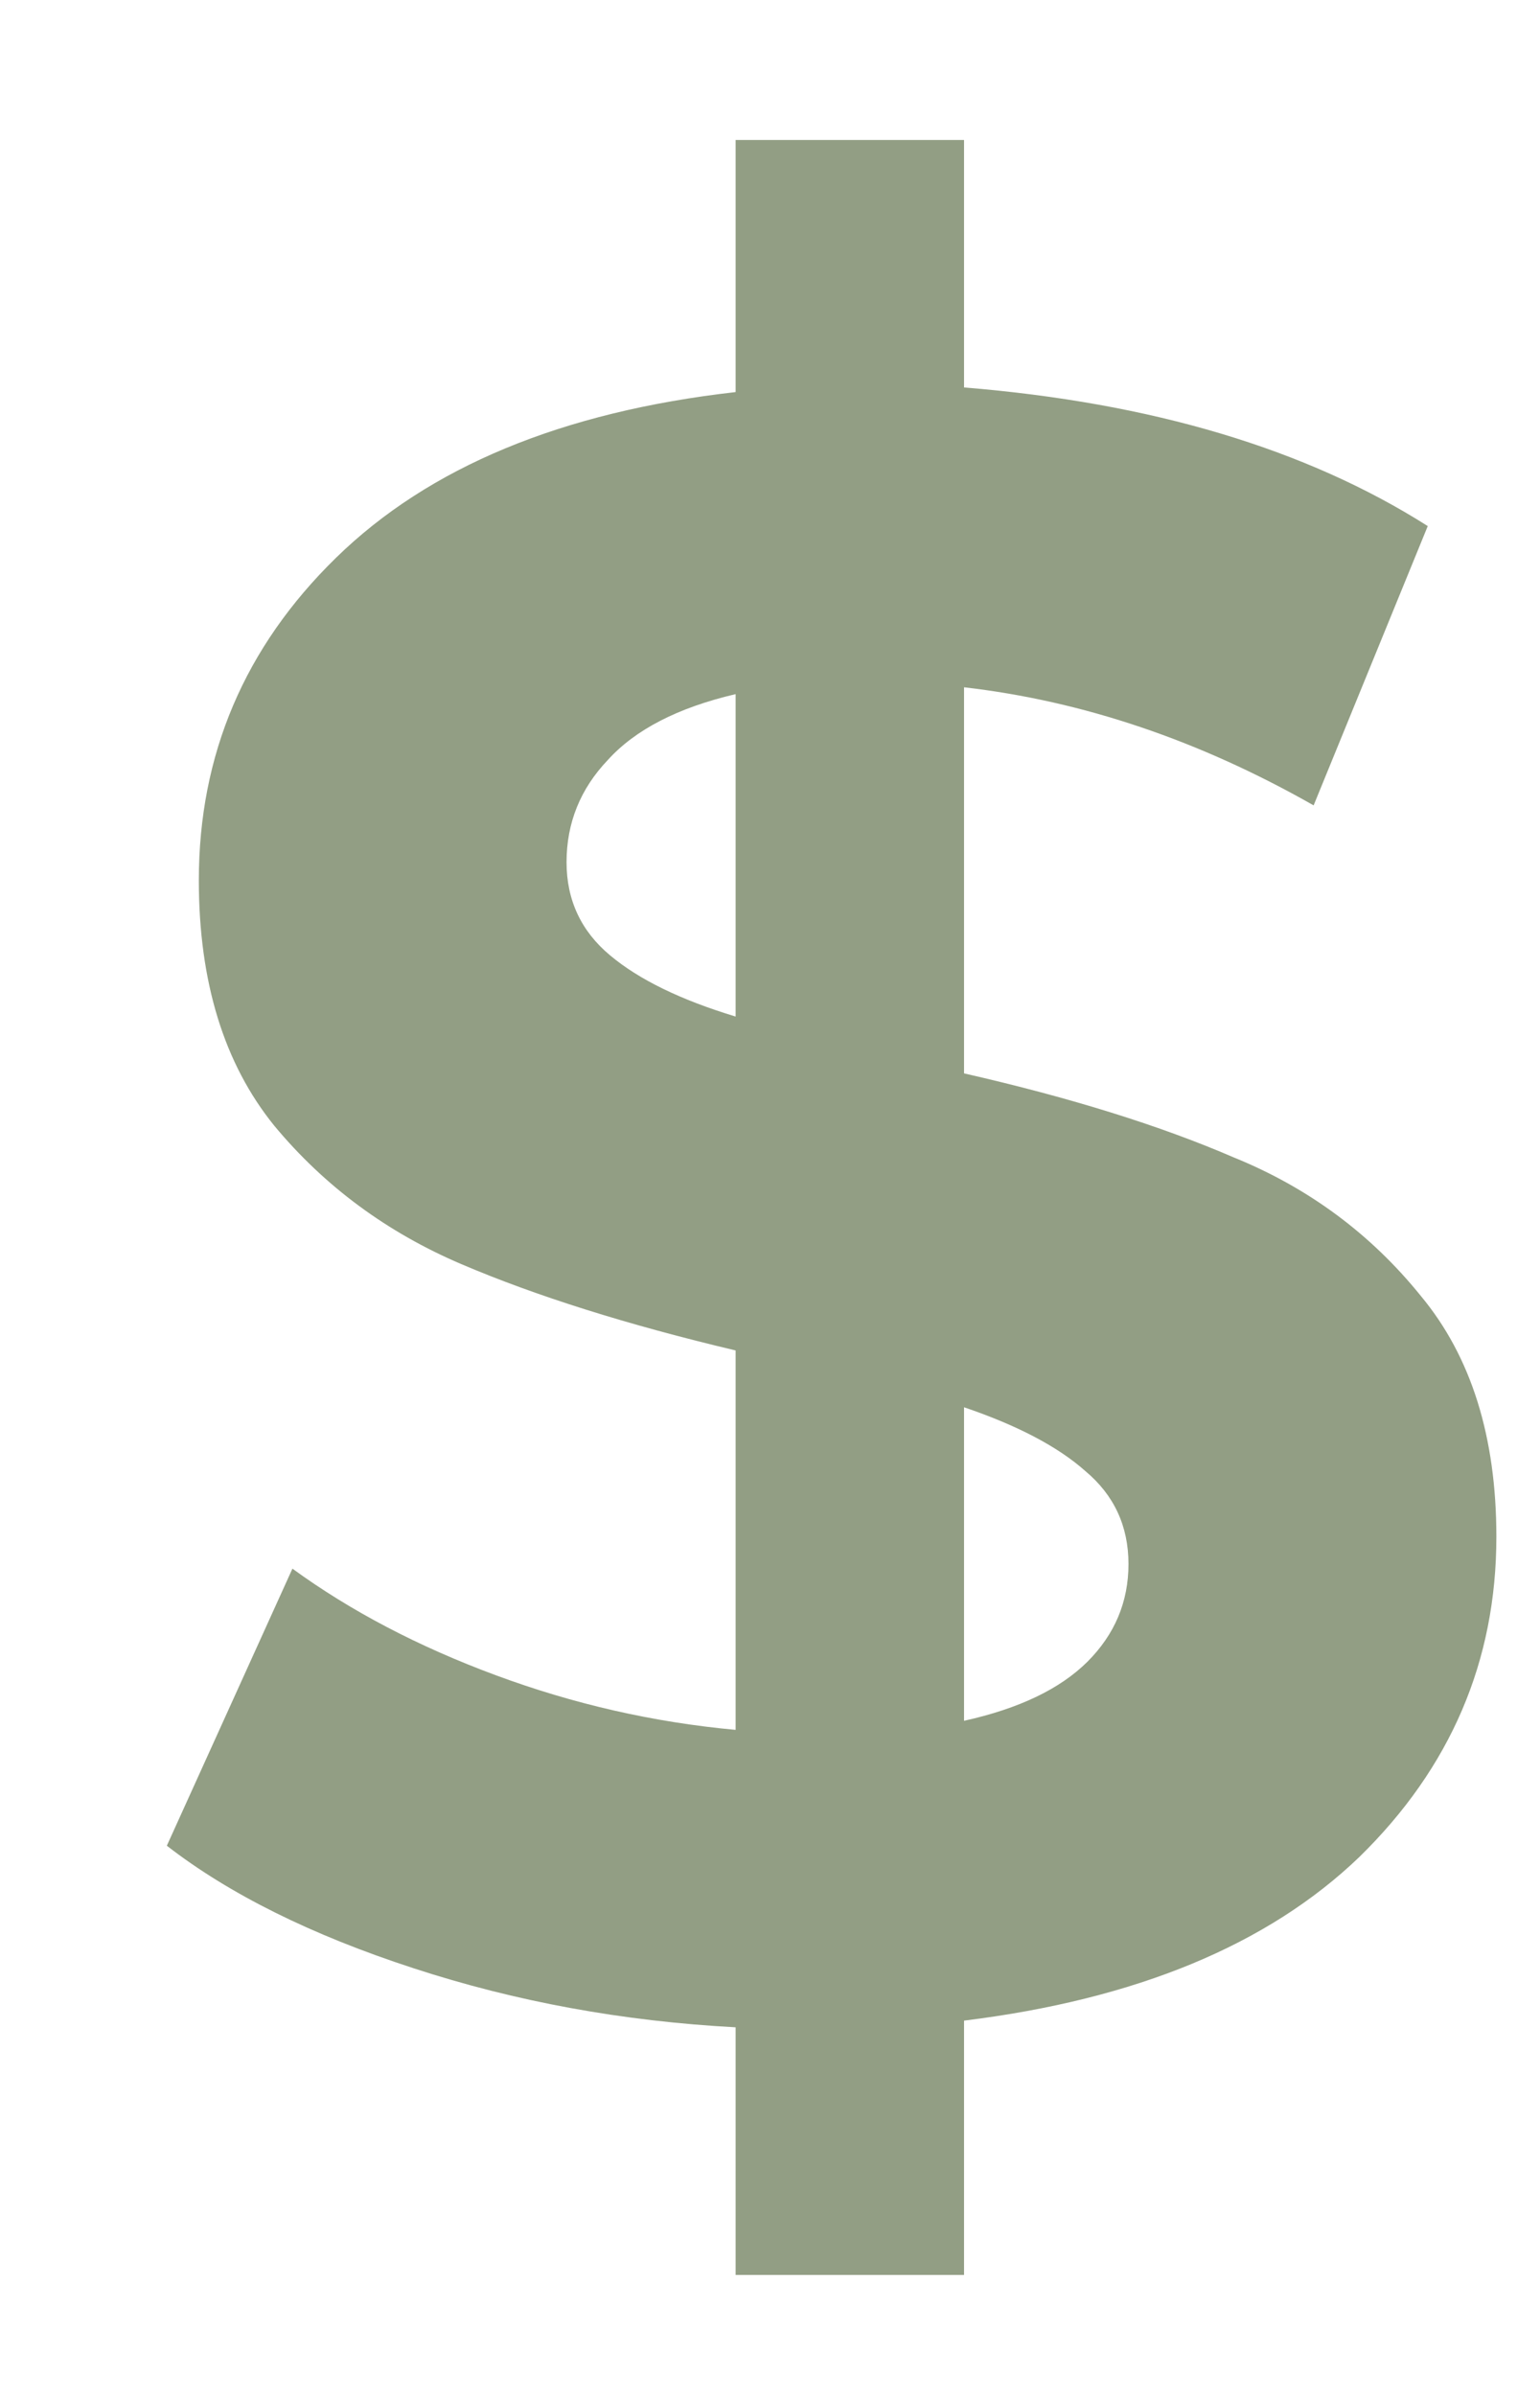 <svg width="9" height="14" viewBox="0 0 9 14" fill="none" xmlns="http://www.w3.org/2000/svg">
<path d="M8.745 8.98C8.745 9.705 8.478 10.329 7.944 10.851C7.41 11.364 6.64 11.683 5.634 11.807V13.293H4.299V11.846C3.641 11.811 3.013 11.696 2.417 11.501C1.821 11.307 1.34 11.068 0.975 10.785L1.709 9.166C2.048 9.413 2.444 9.621 2.898 9.789C3.351 9.957 3.819 10.064 4.299 10.108V7.891C3.667 7.741 3.133 7.573 2.697 7.387C2.261 7.201 1.896 6.931 1.603 6.578C1.309 6.215 1.162 5.737 1.162 5.144C1.162 4.41 1.429 3.782 1.963 3.26C2.506 2.729 3.285 2.406 4.299 2.291V0.818H5.634V2.264C6.729 2.353 7.632 2.622 8.344 3.074L7.677 4.706C7.009 4.326 6.328 4.096 5.634 4.016V6.272C6.257 6.414 6.782 6.578 7.21 6.763C7.646 6.94 8.011 7.21 8.304 7.573C8.598 7.927 8.745 8.396 8.745 8.98ZM3.311 5.038C3.311 5.259 3.396 5.441 3.565 5.582C3.734 5.724 3.979 5.843 4.299 5.94V4.056C3.961 4.135 3.712 4.264 3.552 4.441C3.392 4.609 3.311 4.808 3.311 5.038ZM5.634 10.055C5.955 9.984 6.195 9.869 6.355 9.71C6.515 9.55 6.595 9.36 6.595 9.139C6.595 8.918 6.511 8.736 6.342 8.595C6.182 8.453 5.946 8.329 5.634 8.223V10.055Z" fill="#394E1F" fill-opacity="0.55"/>
</svg>
